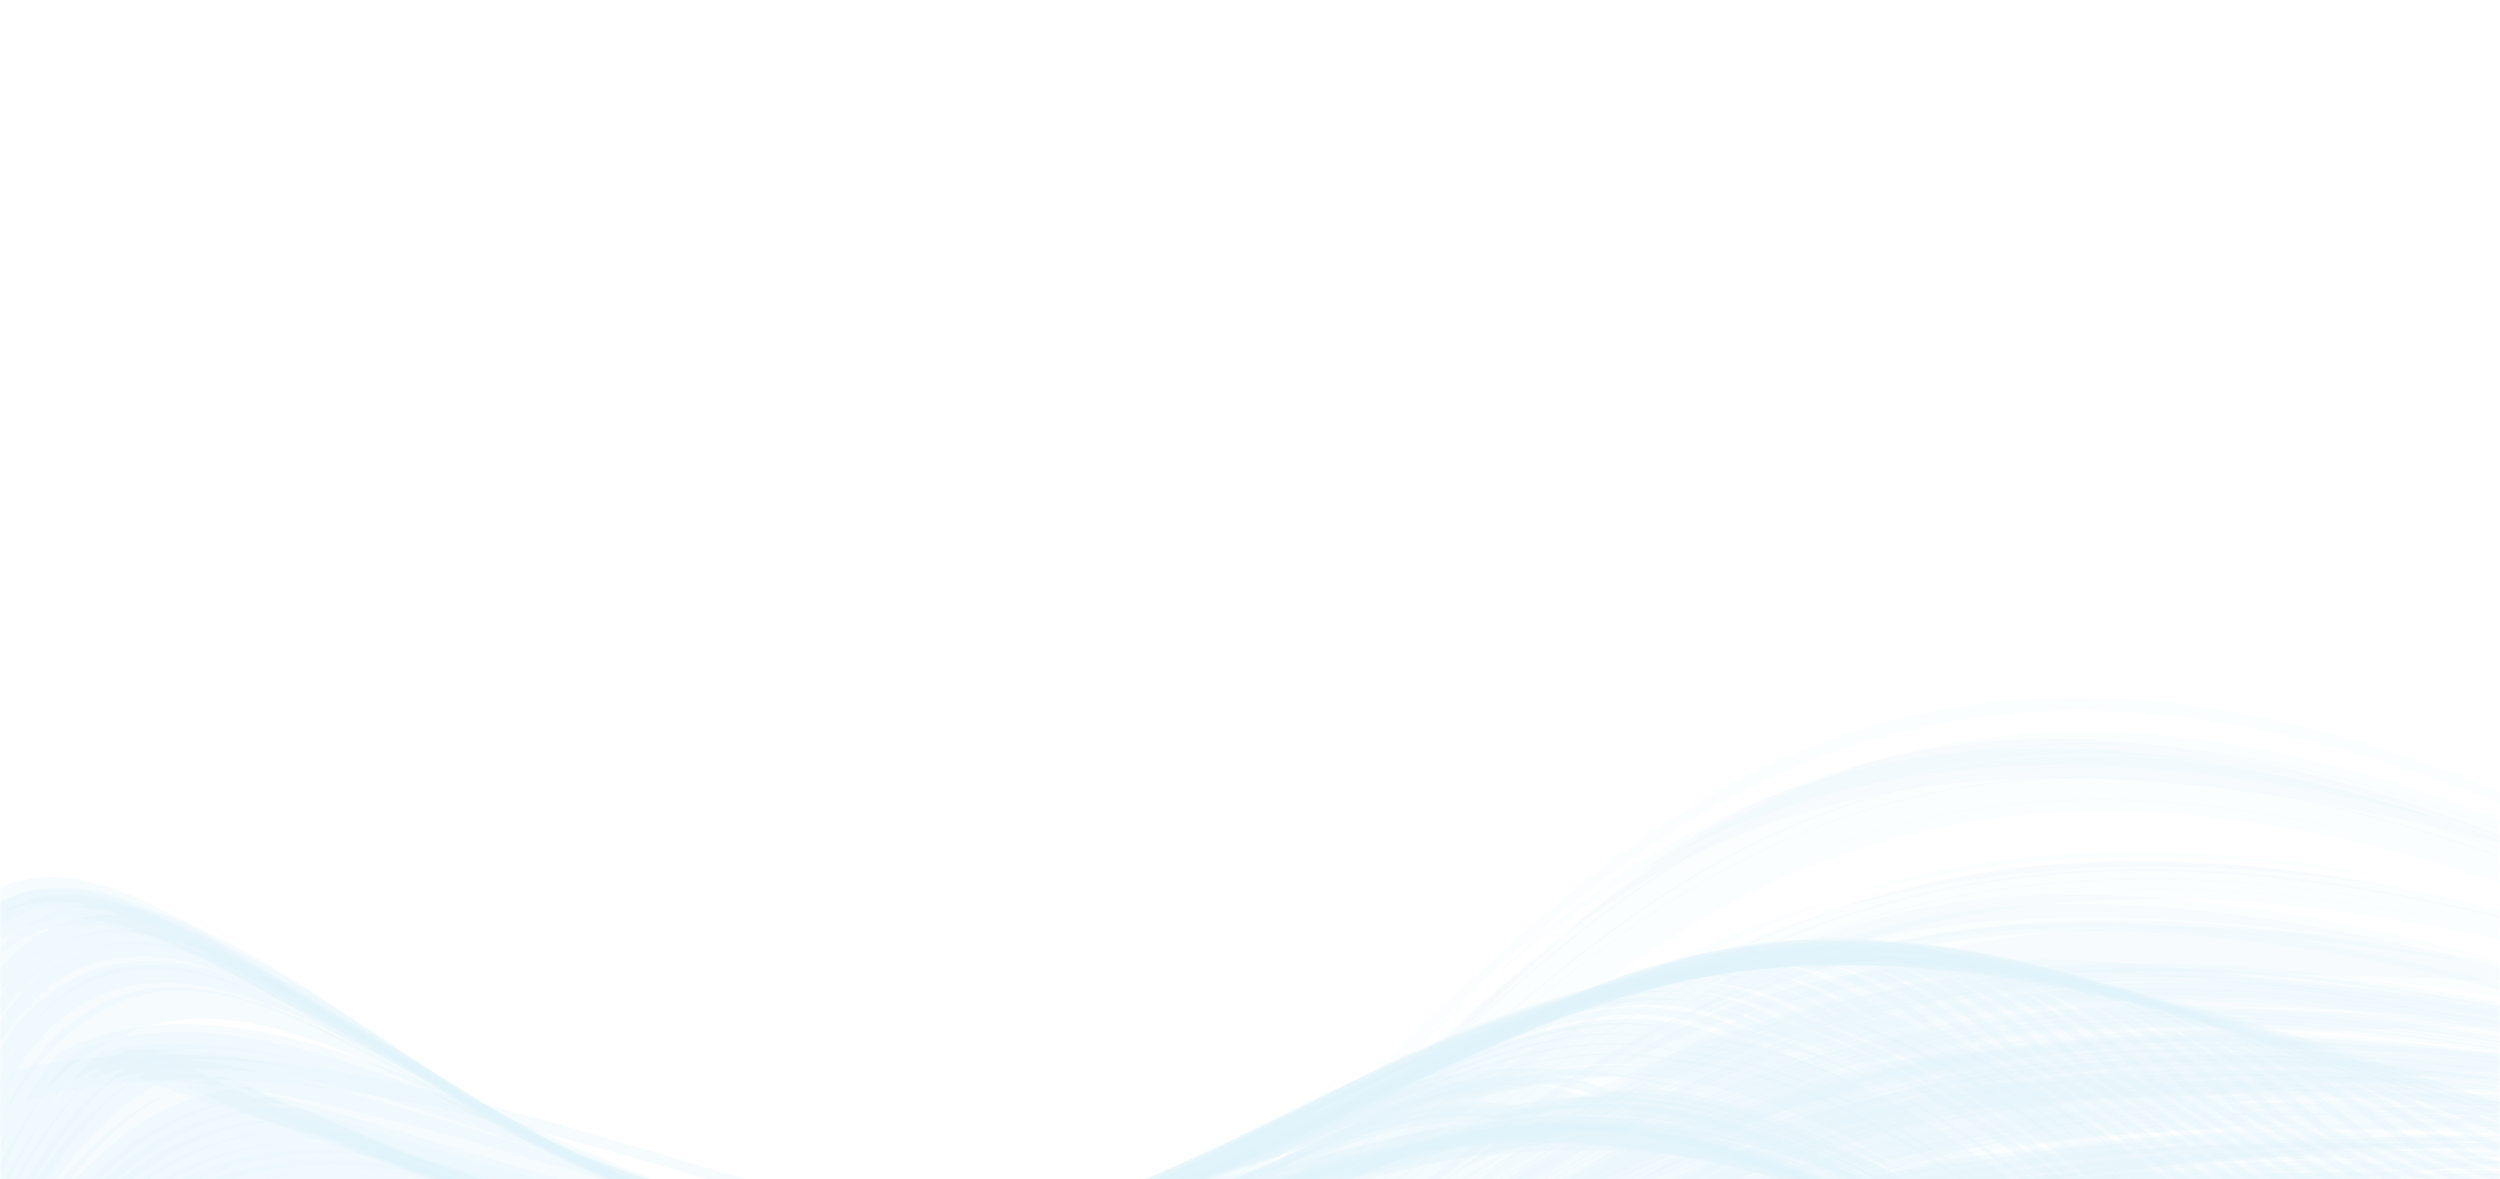 <svg width="638" height="301" viewBox="0 0 638 301" fill="none" xmlns="http://www.w3.org/2000/svg">
<g opacity="0.2" clip-path="url(#clip0_1345_682)">
<mask id="mask0_1345_682" style="mask-type:alpha" maskUnits="userSpaceOnUse" x="0" y="5" width="638" height="298">
<path d="M0 5H638V303H0V5Z" fill="white"/>
</mask>
<g mask="url(#mask0_1345_682)">
<g opacity="0.7">
<g style="mix-blend-mode:multiply" opacity="0.15">
<path d="M16.588 454.721C27.562 437.117 39.556 422.575 52.316 410.328C118.668 343.994 209.264 381.754 301.391 319.247C384.331 261.332 444.814 127.389 638 204.948V202.142C444.558 122.796 383.055 259.546 300.37 317.461C207.733 379.968 116.116 338.892 49.764 403.185C31.9 421.044 15.567 445.026 7.62939e-06 473.09V485.082C5.359 474.366 10.974 464.161 16.588 454.721Z" fill="#29ABE2"/>
</g>
<g style="mix-blend-mode:multiply" opacity="0.15">
<path d="M7.62939e-06 489.164C6.125 477.173 12.25 465.947 18.63 455.487C77.326 356.496 137.808 381.754 248.054 347.056C293.225 335.575 334.312 294.754 378.717 251.382C342.478 282.508 311.089 314.655 275.871 330.473C181.958 374.61 92.638 350.118 40.832 418.748C27.051 433.035 13.27 452.17 7.62939e-06 476.407L7.62939e-06 489.164Z" fill="#29ABE2"/>
</g>
<g style="mix-blend-mode:multiply" opacity="0.15">
<path d="M627.792 210.561C501.213 167.955 431.288 200.611 378.717 251.637C431.543 204.948 501.723 175.608 627.792 210.561Z" fill="#29ABE2"/>
</g>
<g style="mix-blend-mode:multiply" opacity="0.15">
<path d="M7.62939e-06 494.011C7.146 480.234 14.291 467.222 21.692 455.741C33.176 438.903 45.426 424.615 58.696 413.135C125.814 351.648 215.899 384.305 305.985 321.033C337.119 301.132 365.957 268.221 399.133 239.136C353.707 273.068 318.745 314.144 277.658 332.513C184.51 377.161 95.445 354.965 43.384 422.574C28.838 437.117 14.291 457.527 0.255 482.785V494.266L7.62939e-06 494.011Z" fill="#29ABE2"/>
</g>
<g style="mix-blend-mode:multiply" opacity="0.15">
<path d="M638 215.153V213.112C521.884 168.465 452.725 189.385 398.878 238.881C450.938 198.825 520.608 184.538 638 215.153Z" fill="#29ABE2"/>
</g>
<g style="mix-blend-mode:multiply" opacity="0.15">
<path d="M25.265 454.721C36.749 438.903 48.743 425.381 61.758 414.41C129.131 354.965 218.962 385.07 308.026 321.543C389.69 262.098 449.407 140.145 638.255 211.837V209.286C449.152 135.808 388.414 260.312 307.006 319.502C217.43 383.284 127.09 350.118 59.462 407.522C38.28 426.402 18.63 452.17 0.255 484.571V497.328C8.422 481.765 16.588 467.222 25.52 454.466L25.265 454.721Z" fill="#29ABE2"/>
</g>
<g style="mix-blend-mode:multiply" opacity="0.15">
<path d="M27.817 455.487C39.301 439.669 51.55 426.657 64.821 415.686C132.704 358.282 221.769 385.836 310.068 322.053C391.222 262.353 450.938 144.228 638 213.878V211.582C450.173 140.146 389.946 260.567 309.047 320.268C220.493 384.305 130.407 353.69 62.269 409.308C39.811 428.443 19.14 454.976 7.62939e-06 488.654V502.175C8.932 485.082 18.119 469.264 27.817 455.487Z" fill="#29ABE2"/>
</g>
<g style="mix-blend-mode:multiply" opacity="0.15">
<path d="M29.858 456.762C41.598 440.944 54.358 427.932 67.883 417.217C136.022 361.854 224.831 387.112 312.11 323.074C392.753 263.118 452.214 148.82 638 216.684V214.133C451.704 144.738 391.732 261.332 311.089 321.033C223.555 385.326 133.725 357.516 65.586 410.839C41.853 430.994 20.161 458.548 7.62939e-06 493.756V507.023C9.698 488.653 19.65 471.56 29.858 456.762Z" fill="#29ABE2"/>
</g>
<g style="mix-blend-mode:multiply" opacity="0.15">
<path d="M32.41 457.527C44.405 442.22 57.165 428.953 70.946 418.748C139.339 365.17 227.638 388.132 313.896 323.839C394.284 263.373 453.235 152.902 637.745 218.725V216.429C452.725 148.82 393.263 261.587 312.875 321.798C226.362 386.346 137.042 360.833 68.394 412.369C43.384 432.78 20.671 461.099 -0.255 497.583V511.105C10.208 491.46 20.926 473.09 32.155 457.527H32.41Z" fill="#29ABE2"/>
</g>
<g style="mix-blend-mode:multiply" opacity="0.15">
<path d="M36.238 456.762C48.233 442.22 60.738 429.974 74.263 420.024C142.912 368.487 230.701 388.898 316.193 324.35C396.07 263.884 454.766 156.984 638 220.767V218.471C454.511 152.902 395.05 261.843 315.172 322.309C229.425 386.857 140.615 363.895 71.711 413.645C45.426 433.801 21.692 462.63 -0.255 500.134V513.401C11.229 491.97 23.223 472.58 35.983 456.507L36.238 456.762Z" fill="#29ABE2"/>
</g>
<g style="mix-blend-mode:multiply" opacity="0.15">
<path d="M38.79 457.527C50.785 443.24 63.545 431.249 77.326 421.554C146.23 371.548 233.763 389.918 318.234 325.37C397.857 264.649 456.042 161.576 638 223.063V220.766C455.787 157.239 396.836 262.608 317.214 323.329C232.232 387.877 144.188 367.466 74.774 415.431C47.212 435.841 22.458 465.436 -0.255 504.216V517.738C11.994 494.776 25.01 474.366 38.535 457.527H38.79Z" fill="#29ABE2"/>
</g>
<g style="mix-blend-mode:multiply" opacity="0.15">
<path d="M41.598 458.548C53.847 444.516 66.862 432.78 80.643 423.34C149.802 374.865 236.57 390.683 320.531 326.39C399.643 265.414 457.829 165.913 638.255 225.359V223.063C457.318 161.576 398.622 263.373 319.766 324.349C235.805 388.897 148.016 370.783 78.602 417.217C49.764 437.882 23.989 467.988 0.51 508.298V521.82C13.781 497.583 27.306 475.897 42.108 458.548H41.598Z" fill="#29ABE2"/>
</g>
<g style="mix-blend-mode:multiply" opacity="0.15">
<path d="M612.99 224.593C551.998 212.602 506.062 216.684 468.292 229.441C507.593 218.215 554.55 214.643 612.99 224.593Z" fill="#29ABE2"/>
</g>
<g style="mix-blend-mode:multiply" opacity="0.15">
<path d="M468.547 229.441C393.518 250.872 346.051 299.857 297.818 337.361C305.985 331.748 314.151 326.135 321.807 320.012C369.53 290.927 408.83 249.851 468.802 229.441H468.547Z" fill="#29ABE2"/>
</g>
<g style="mix-blend-mode:multiply" opacity="0.15">
<path d="M612.99 226.634C551.998 214.898 506.062 219.236 468.547 231.992C507.848 220.766 554.55 217.195 612.99 226.634Z" fill="#29ABE2"/>
</g>
<g style="mix-blend-mode:multiply" opacity="0.15">
<path d="M468.547 232.248C393.774 253.934 346.306 302.919 297.818 340.168C306.75 334.3 315.427 327.921 323.849 321.033C370.806 292.203 409.851 252.148 468.547 232.248Z" fill="#29ABE2"/>
</g>
<g style="mix-blend-mode:multiply" opacity="0.15">
<path d="M50.785 459.568C63.034 446.812 76.305 436.351 90.086 427.677C148.271 410.838 250.351 384.05 325.635 322.308C406.023 272.558 462.678 191.681 638 234.288V232.247C462.167 188.11 405.258 270.517 324.614 320.267C248.82 382.264 146.23 407.267 87.534 422.064C54.868 442.219 25.775 474.621 -0.255 518.759V530.75C15.567 502.175 32.41 477.938 50.53 459.568H50.785Z" fill="#29ABE2"/>
</g>
<g style="mix-blend-mode:multiply" opacity="0.15">
<path d="M52.826 461.099C65.842 448.087 79.367 437.627 93.403 428.953C152.354 413.39 252.903 384.305 327.932 323.074C407.554 273.068 464.464 194.998 638 235.819V233.778C463.698 191.171 406.789 271.282 326.911 321.033C251.627 382.519 150.313 409.563 91.106 423.34C58.951 444.771 28.838 472.58 0.255 521.055V534.322C17.354 503.706 34.962 480.489 53.082 461.099H52.826Z" fill="#29ABE2"/>
</g>
<g style="mix-blend-mode:multiply" opacity="0.15">
<path d="M55.378 462.12C68.394 449.363 82.174 438.903 96.466 430.483C155.927 415.941 255.455 384.815 329.718 324.094C408.575 274.344 465.485 198.315 638 237.86V235.819C464.974 194.743 408.065 272.303 328.953 322.053C254.179 383.029 154.141 412.369 94.169 425.126C60.738 446.557 29.603 475.131 7.62939e-06 525.137V538.148C18.119 506.257 36.494 482.02 55.378 462.12Z" fill="#29ABE2"/>
</g>
<g style="mix-blend-mode:multiply" opacity="0.15">
<path d="M58.186 462.885C71.456 450.129 85.237 440.179 99.783 431.759C159.755 418.493 258.007 385.071 332.015 325.115C410.362 275.365 467.016 201.887 638.255 239.901V237.86C466.761 198.315 409.851 273.579 331.25 323.074C256.986 383.285 157.969 414.921 97.742 426.657C63.034 448.343 30.879 477.173 0.255 528.454V541.465C19.14 508.043 38.535 483.041 58.441 462.885H58.186Z" fill="#29ABE2"/>
</g>
<g style="mix-blend-mode:multiply" opacity="0.15">
<path d="M638 245.004C533.368 217.45 473.141 224.593 422.101 261.842C473.141 230.716 535.154 226.89 638 245.004Z" fill="#29ABE2"/>
</g>
<g style="mix-blend-mode:multiply" opacity="0.15">
<path d="M7.62939e-06 542.996C19.906 507.788 40.322 482.275 61.503 462.375C134.235 395.531 220.238 407.777 310.323 348.842C347.582 327.156 381.524 290.162 422.101 262.098C338.65 321.288 264.642 389.663 176.854 397.317C102.846 426.912 48.743 443.24 7.62939e-06 528.199V543.251V542.996Z" fill="#29ABE2"/>
</g>
<g style="mix-blend-mode:multiply" opacity="0.15">
<path d="M638 246.79C533.878 220.256 474.162 226.89 423.122 264.139C474.162 233.268 535.665 229.951 638 246.79Z" fill="#29ABE2"/>
</g>
<g style="mix-blend-mode:multiply" opacity="0.15">
<path d="M7.62939e-06 547.588C20.926 510.85 42.363 484.571 64.821 463.906C137.553 398.847 223.045 409.053 312.365 349.862C349.114 328.176 383.055 291.693 423.377 264.139C339.926 322.308 266.429 391.194 179.15 399.868C104.632 430.739 50.019 446.557 0.255 533.046V547.844L7.62939e-06 547.588Z" fill="#29ABE2"/>
</g>
<g style="mix-blend-mode:multiply" opacity="0.15">
<path d="M638 250.617V247.045C493.557 215.919 434.095 247.81 374.634 303.684C434.606 262.097 503.254 243.218 638 250.361V250.617Z" fill="#29ABE2"/>
</g>
<g style="mix-blend-mode:multiply" opacity="0.15">
<path d="M70.18 465.692C83.706 454.466 97.742 445.281 112.288 437.882C174.302 427.677 267.96 387.367 339.926 329.452C415.721 279.957 472.375 215.409 638 247.3V245.514C471.865 212.092 415.21 277.916 339.161 327.411C266.939 385.326 172.77 424.36 110.246 432.78C70.946 454.721 34.707 483.806 7.62939e-06 541.21V553.456C22.713 513.911 45.936 486.612 70.18 465.436V465.692Z" fill="#29ABE2"/>
</g>
<g style="mix-blend-mode:multiply" opacity="0.15">
<path d="M72.987 466.712C86.768 455.486 100.804 446.812 115.606 439.158C177.874 429.718 270.512 387.622 342.223 330.472C417.507 281.232 474.162 218.725 638.255 249.086V247.3C473.651 215.409 416.742 279.191 341.458 328.431C269.491 385.836 176.598 426.402 113.819 434.311C73.498 456.252 35.983 485.337 0.51 544.527V556.773C23.989 515.697 48.233 487.888 73.498 466.457L72.987 466.712Z" fill="#29ABE2"/>
</g>
<g style="mix-blend-mode:multiply" opacity="0.15">
<path d="M75.539 467.733C89.575 457.017 103.866 447.833 118.413 440.434C181.192 431.759 272.554 387.877 343.754 331.493C418.273 282.508 474.927 222.042 637.745 250.872V249.086C474.417 218.726 417.762 280.212 342.989 329.452C271.533 386.091 179.661 428.698 116.626 435.842C75.029 458.038 36.494 487.633 7.62939e-06 548.354V560.09C24.499 517.738 49.509 489.419 75.539 467.733Z" fill="#29ABE2"/>
</g>
<g style="mix-blend-mode:multiply" opacity="0.15">
<path d="M78.346 468.753C92.382 457.783 106.929 449.108 121.73 441.709C184.765 433.29 275.361 388.387 346.051 332.514C420.059 283.529 476.714 225.359 638.255 252.658V250.872C476.203 222.042 419.549 281.487 345.286 330.472C274.34 386.601 183.489 430.484 119.944 437.117C77.07 459.568 37.77 489.164 0.255 551.415V562.896C25.52 519.014 51.55 490.439 78.602 468.498L78.346 468.753Z" fill="#29ABE2"/>
</g>
<g style="mix-blend-mode:multiply" opacity="0.15">
<path d="M82.43 468.498C96.21 458.548 110.502 450.384 124.793 443.24C188.338 435.331 277.658 388.897 347.838 333.534C421.08 284.804 477.734 228.42 638 254.444V252.658C477.224 225.104 420.57 282.763 347.072 331.493C276.637 386.856 186.806 432.27 123.006 438.648C79.367 460.334 38.79 489.164 7.62939e-06 552.946V563.917C26.541 518.248 53.847 489.674 82.43 468.243V468.498Z" fill="#29ABE2"/>
</g>
<g style="mix-blend-mode:multiply" opacity="0.15">
<path d="M638 262.098V258.271C488.963 233.778 433.074 265.925 371.826 321.798C433.585 281.998 501.468 263.884 638 261.842V262.098Z" fill="#29ABE2"/>
</g>
<g style="mix-blend-mode:multiply" opacity="0.15">
<path d="M87.789 470.794C101.57 461.355 116.116 453.19 131.428 446.047C195.483 438.903 282.506 389.663 351.921 335.831C424.142 287.611 480.542 235.054 638 258.271V256.485C480.031 232.248 423.377 285.825 350.9 334.045C281.23 388.132 193.697 436.352 129.131 441.965C79.878 463.906 37.004 499.369 -0.255 559.835V570.806C26.286 525.647 55.378 493.246 87.534 471.05L87.789 470.794Z" fill="#29ABE2"/>
</g>
<g style="mix-blend-mode:multiply" opacity="0.15">
<path d="M90.341 472.07C104.377 462.375 118.923 454.466 134.235 447.322C198.546 440.434 284.548 390.173 353.452 336.851C425.163 288.886 481.562 238.37 637.745 259.801V258.271C481.052 235.309 424.653 287.1 352.686 335.065C283.527 388.642 197.014 437.882 132.194 443.24C116.882 449.874 102.335 457.783 88.299 466.967C55.634 487.888 26.286 518.759 -0.255 562.386V573.612C27.051 527.178 56.91 494.521 90.086 472.07H90.341Z" fill="#29ABE2"/>
</g>
<g style="mix-blend-mode:multiply" opacity="0.15">
<path d="M93.148 473.09C107.184 463.651 121.986 455.742 137.553 448.598C202.118 441.965 287.1 390.683 355.749 338.127C426.694 290.417 483.094 241.687 638 261.587V260.057C482.583 238.626 426.184 288.376 354.983 336.086C286.334 388.897 200.587 439.413 135.766 444.516C83.961 466.967 38.79 502.941 7.62939e-06 565.448V576.418C27.817 528.964 58.696 495.797 93.148 473.09Z" fill="#29ABE2"/>
</g>
<g style="mix-blend-mode:multiply" opacity="0.15">
<path d="M95.955 474.366C110.246 464.926 125.048 457.272 140.615 450.129C205.181 443.75 289.397 391.193 357.535 339.402C427.97 291.948 484.37 245.004 638 263.628V262.098C483.859 242.197 427.46 289.907 356.77 337.616C288.376 389.663 203.905 441.199 138.829 446.302C85.747 469.008 39.556 504.982 7.62939e-06 568.509V579.99C28.582 531.26 60.482 497.583 95.955 474.366Z" fill="#29ABE2"/>
</g>
<g style="mix-blend-mode:multiply" opacity="0.15">
<path d="M98.762 475.387C113.054 466.202 128.11 458.293 143.933 451.404C208.754 445.026 291.949 391.704 359.577 340.423C429.502 293.224 485.646 248.065 638 265.159V263.628C485.135 245.259 428.991 291.182 358.811 338.382C290.928 389.918 207.478 442.475 142.146 447.322C126.324 453.956 111.267 461.61 96.976 470.284C60.993 492.225 28.838 524.372 7.62939e-06 571.316V582.541C29.348 532.791 62.014 498.348 98.762 475.131V475.387Z" fill="#29ABE2"/>
</g>
<g style="mix-blend-mode:multiply" opacity="0.15">
<path d="M638 272.813V268.731C486.922 251.892 434.095 282.508 371.061 337.616C433.84 299.602 501.213 283.018 638 272.813Z" fill="#29ABE2"/>
</g>
<g style="mix-blend-mode:multiply" opacity="0.15">
<path d="M638 274.599V271.793C489.218 260.822 430.778 286.845 362.894 344.505C427.715 304.96 495.343 285.57 638 274.854V274.599Z" fill="#29ABE2"/>
</g>
<g style="mix-blend-mode:multiply" opacity="0.15">
<path d="M108.205 477.683C122.496 469.263 137.553 461.865 153.12 454.976C218.451 448.853 298.584 392.979 364.936 343.739C433.074 297.816 489.218 257.505 637.745 270.262V268.986C488.963 254.699 432.564 295.775 364.17 341.953C297.563 391.449 216.92 446.557 151.334 451.404C92.638 474.111 41.853 511.87 -0.255 578.459V589.685C31.134 536.873 67.118 500.644 107.95 477.938L108.205 477.683Z" fill="#29ABE2"/>
</g>
<g style="mix-blend-mode:multiply" opacity="0.15">
<path d="M110.757 478.958C125.303 470.539 140.36 463.14 156.182 456.507C221.514 450.384 300.881 393.745 366.978 345.015C434.606 299.347 490.75 260.567 638 272.303V270.772C490.239 258.015 434.35 297.306 366.212 343.229C300.115 391.959 220.238 448.088 154.651 452.935C138.829 459.313 123.772 466.457 109.226 474.366C68.138 496.052 31.645 531.005 7.62939e-06 581.776V592.491C32.155 538.659 68.904 501.92 110.757 478.958Z" fill="#29ABE2"/>
</g>
<g style="mix-blend-mode:multiply" opacity="0.15">
<path d="M113.564 479.979C128.11 471.56 143.422 464.416 159.245 457.528C224.576 451.404 303.178 394 368.764 346.036C435.882 300.622 492.026 263.629 638 273.834V272.558C491.77 261.077 435.626 299.092 368.254 344.25C302.412 392.214 223.555 449.108 157.714 453.956C96.466 477.428 43.639 515.187 7.62939e-06 583.562V595.043C32.921 540.19 70.69 502.941 113.564 479.724V479.979Z" fill="#29ABE2"/>
</g>
<g style="mix-blend-mode:multiply" opacity="0.15">
<path d="M116.371 480.999C131.173 472.835 146.485 465.436 162.307 458.803C227.638 452.425 305.474 394.51 370.55 347.311C437.158 302.408 493.046 266.69 637.745 275.619V274.344C492.791 264.394 436.647 300.622 369.785 345.525C304.454 392.979 226.362 450.384 160.521 455.486C97.997 479.469 43.894 517.483 -0.255 586.878V598.104C33.176 542.231 71.966 504.471 116.116 480.999H116.371Z" fill="#29ABE2"/>
</g>
<g style="mix-blend-mode:multiply" opacity="0.15">
<path d="M119.178 482.275C133.98 474.111 149.547 466.712 165.625 460.079C230.956 453.7 307.771 395.275 372.592 348.587C438.689 303.939 494.578 269.751 638 277.405V276.13C494.322 267.455 438.434 302.408 371.826 346.801C306.75 393.49 229.68 451.404 163.838 456.762C100.038 480.744 44.66 519.014 7.62939e-06 589.43V600.91C34.197 544.016 73.753 505.747 119.178 482.275Z" fill="#29ABE2"/>
</g>
<g style="mix-blend-mode:multiply" opacity="0.15">
<path d="M638 285.57V284.549C477.479 288.376 417.252 315.165 348.348 366.701C417.762 326.646 485.646 303.174 638 285.57Z" fill="#29ABE2"/>
</g>
<g style="mix-blend-mode:multiply" opacity="0.15">
<path d="M124.793 484.316C139.85 476.407 155.417 469.008 171.75 462.12C237.081 455.486 312.11 396.041 376.42 350.883C441.496 307.256 497.385 275.62 638.255 280.722V279.447C497.13 273.579 441.241 305.47 375.91 349.352C311.599 394.765 236.315 453.701 170.474 459.058C103.866 484.061 46.446 522.331 0.255 595.043V606.269C35.728 547.589 77.326 508.554 125.048 484.316H124.793Z" fill="#29ABE2"/>
</g>
<g style="mix-blend-mode:multiply" opacity="0.15">
<path d="M127.345 485.337C142.402 477.428 158.224 470.284 174.812 463.14C240.143 456.252 314.406 396.551 378.206 351.903C443.027 308.531 498.406 278.426 638.255 282.253V280.977C498.406 276.385 442.517 307 377.696 350.373C313.896 395.02 239.378 454.466 173.536 460.079C105.398 485.337 46.957 523.861 0.255 597.339V608.309C36.494 548.864 78.857 509.319 127.6 485.081L127.345 485.337Z" fill="#29ABE2"/>
</g>
<g style="mix-blend-mode:multiply" opacity="0.15">
<path d="M130.152 486.357C145.464 478.448 161.286 471.304 177.874 464.416C243.206 457.272 316.703 397.317 379.993 353.434C444.303 310.572 499.682 281.742 638.255 284.039V282.763C499.426 279.446 443.793 308.786 379.482 351.648C315.938 395.786 242.185 455.231 176.343 461.354C106.929 487.122 47.467 525.902 7.62939e-06 600.4V611.371C36.749 550.905 80.388 511.105 130.152 486.612V486.357Z" fill="#29ABE2"/>
</g>
<g style="mix-blend-mode:multiply" opacity="0.15">
<path d="M638 290.417V289.907C523.67 291.438 467.526 295.775 412.914 334.299C466.506 302.663 525.712 298.836 638 290.162V290.417Z" fill="#29ABE2"/>
</g>
<g style="mix-blend-mode:multiply" opacity="0.15">
<path d="M135.766 488.653C151.078 480.744 167.156 473.6 183.999 466.712C249.33 459.058 321.042 398.592 383.566 355.985C446.855 314.144 502.234 287.61 638 287.61V286.335C501.723 285.314 446.345 312.103 382.8 354.199C320.021 397.061 248.054 457.017 182.213 463.65C165.37 470.284 149.292 477.172 133.98 484.826C82.43 508.553 37.514 546.823 -0.255 606.268V616.218C37.77 553.967 83.195 513.656 135.511 488.653H135.766Z" fill="#29ABE2"/>
</g>
<g style="mix-blend-mode:multiply" opacity="0.15">
<path d="M638 295.264V291.438C490.239 294.754 435.882 314.399 366.212 372.059C432.054 335.575 498.916 321.543 638 295.264Z" fill="#29ABE2"/>
</g>
<g style="mix-blend-mode:multiply" opacity="0.15">
<path d="M142.402 489.929C157.714 482.275 173.536 475.642 189.869 468.498C254.945 460.334 325.125 399.613 387.138 358.282C449.407 317.206 504.786 293.223 638 290.672V289.396C504.275 290.927 448.897 315.42 386.628 356.496C324.614 397.827 253.924 458.293 188.593 465.692C114.074 491.97 49.764 531.515 7.62939e-06 607.799V619.025C39.301 555.497 87.278 513.911 142.402 489.929Z" fill="#29ABE2"/>
</g>
<g style="mix-blend-mode:multiply" opacity="0.15">
<path d="M638 291.693C590.533 290.672 550.466 295.01 515.759 303.429C548.17 296.54 587.726 292.713 638 291.693Z" fill="#29ABE2"/>
</g>
<g style="mix-blend-mode:multiply" opacity="0.15">
<path d="M147.761 491.97C163.328 484.571 179.406 477.683 195.738 470.794C349.114 435.331 388.67 290.417 638 292.968V291.948C388.159 287.866 348.858 434.821 194.462 468.243C177.874 474.876 161.797 481.765 146.23 488.653C89.32 512.125 40.066 552.436 -0.255 614.688V624.127C40.322 559.069 90.086 516.973 147.506 492.225L147.761 491.97Z" fill="#29ABE2"/>
</g>
<g style="mix-blend-mode:multiply" opacity="0.15">
<path d="M638 300.367V299.602C524.181 307 469.313 309.807 414.445 348.587C468.292 317.206 525.967 314.909 638 300.367Z" fill="#29ABE2"/>
</g>
<g style="mix-blend-mode:multiply" opacity="0.2">
<path d="M27.051 497.583C37.77 478.193 49.254 461.609 61.758 447.577C127.345 374.355 216.92 399.613 307.771 344.249C397.091 287.611 448.386 203.162 638 252.658V251.127C447.876 199.846 396.07 286.08 306.75 342.464C215.389 397.827 125.303 370.528 59.462 442.475C37.259 468.498 17.609 503.961 0 547.588V560.345C8.677 537.383 17.354 515.952 27.051 497.328V497.583Z" fill="#29ABE2"/>
</g>
<g style="mix-blend-mode:multiply" opacity="0.2">
<path d="M0 560.089C8.932 536.617 18.119 514.421 28.327 495.542C83.961 389.152 147.506 405.991 254.69 369.252C298.329 357.516 340.182 323.073 384.842 289.651C348.858 313.378 316.703 339.402 282.506 353.689C190.124 395.53 103.101 383.029 51.295 453.955C33.176 475.896 16.078 507.278 0 547.078L0 560.089Z" fill="#29ABE2"/>
</g>
<g style="mix-blend-mode:multiply" opacity="0.2">
<path d="M622.433 258.525C499.937 230.716 439.199 247.045 384.842 289.651C439.199 250.872 500.958 236.329 622.433 258.525Z" fill="#29ABE2"/>
</g>
<g style="mix-blend-mode:multiply" opacity="0.2">
<path d="M327.677 328.431C382.545 298.581 428.736 258.526 510.655 248.831C423.122 256.74 377.441 295.264 327.677 328.431Z" fill="#29ABE2"/>
</g>
<g style="mix-blend-mode:multiply" opacity="0.2">
<path d="M620.136 253.423C583.387 247.3 551.998 245.769 524.691 247.81C551.998 246.535 583.642 248.065 620.136 253.423Z" fill="#29ABE2"/>
</g>
<g style="mix-blend-mode:multiply" opacity="0.2">
<path d="M32.921 488.143C43.894 470.539 55.889 455.486 68.649 443.24C119.689 408.287 233.253 390.938 312.875 337.361C399.388 295.519 455.787 221.787 638 257.505V255.974C455.022 218.47 398.622 293.989 311.854 335.575C231.722 389.152 117.647 404.205 66.352 437.882C41.342 462.885 19.395 499.369 0 545.547V557.538C10.208 531.515 21.182 507.533 32.921 487.888V488.143Z" fill="#29ABE2"/>
</g>
<g style="mix-blend-mode:multiply" opacity="0.2">
<path d="M34.707 485.592C45.936 468.243 57.93 453.7 70.946 441.709C123.006 409.563 235.55 390.683 314.662 337.616C400.409 295.775 456.808 223.573 638 258.526V256.995C456.298 220.511 399.898 294.499 313.641 336.085C234.018 389.407 120.71 406.246 68.649 437.117C42.618 461.864 19.906 498.603 -0.255 545.292V557.283C10.463 530.494 21.947 505.747 34.452 485.847L34.707 485.592Z" fill="#29ABE2"/>
</g>
<g style="mix-blend-mode:multiply" opacity="0.2">
<path d="M35.728 484.061C47.212 466.712 59.717 452.17 72.987 440.689C126.069 411.094 237.591 390.683 316.448 337.871C401.685 295.775 458.084 225.359 638 259.546V258.015C457.574 222.297 401.174 294.499 315.682 336.34C236.57 389.152 124.282 407.522 71.201 435.841C44.15 460.844 20.671 497.073 0 544.272V556.773C11.229 529.474 22.968 504.727 35.728 484.316V484.061Z" fill="#29ABE2"/>
</g>
<g style="mix-blend-mode:multiply" opacity="0.2">
<path d="M37.514 481.509C49.254 464.416 61.758 450.383 75.539 439.158C129.642 412.369 239.888 390.173 318.49 337.871C403.216 295.774 459.36 226.889 638 260.056V258.525C458.594 223.573 402.45 294.244 317.469 336.085C238.867 388.387 127.6 408.542 73.498 434.055C45.681 458.548 21.437 494.776 0 542.486V555.242C11.739 526.923 23.989 501.665 37.514 480.999V481.509Z" fill="#29ABE2"/>
</g>
<g style="mix-blend-mode:multiply" opacity="0.2">
<path d="M40.322 477.683C52.061 461.865 64.566 448.853 78.091 438.393C132.959 413.9 242.44 390.428 320.531 338.637C404.492 296.54 460.636 229.186 638.255 261.587V260.056C460.126 225.869 403.982 295.009 319.51 336.851C241.164 388.897 131.173 410.328 76.05 433.545C47.212 457.017 22.202 492.99 0.255 541.21V553.711C12.76 524.371 26.03 498.348 40.577 477.683H40.322Z" fill="#29ABE2"/>
</g>
<g style="mix-blend-mode:multiply" opacity="0.2">
<path d="M41.853 475.642C53.592 459.824 66.352 447.322 80.133 437.117C136.022 414.921 244.482 390.173 322.062 338.637C405.513 296.54 461.657 230.461 638 262.353V260.822C461.146 227.655 405.002 295.009 321.297 336.851C243.461 388.642 134.235 411.604 78.346 432.27C48.488 455.486 22.713 491.46 0.255 540.445V552.691C13.27 522.586 27.051 496.307 42.108 475.387L41.853 475.642Z" fill="#29ABE2"/>
</g>
<g style="mix-blend-mode:multiply" opacity="0.2">
<path d="M43.639 473.601C55.634 458.548 68.649 446.046 82.685 436.096C139.594 416.196 246.778 390.173 324.104 338.892C407.044 296.795 462.933 232.502 638.255 263.373V261.842C462.422 229.441 406.534 295.264 323.338 337.106C246.013 388.387 137.808 412.88 80.898 431.504C50.019 454.211 23.478 490.184 0.255 539.679V551.67C13.781 521.055 28.072 494.521 43.894 473.601H43.639Z" fill="#29ABE2"/>
</g>
<g style="mix-blend-mode:multiply" opacity="0.2">
<path d="M493.812 261.587C404.747 276.895 351.41 322.819 295.777 357.006C306.24 351.393 316.193 345.27 325.89 338.892C379.738 311.338 422.356 275.109 493.812 261.587Z" fill="#29ABE2"/>
</g>
<g style="mix-blend-mode:multiply" opacity="0.2">
<path d="M493.812 262.863C405.258 278.171 352.431 323.329 297.053 357.261C307.516 351.648 317.724 345.525 327.677 339.147C380.758 311.593 423.122 276.385 494.067 262.863H493.812Z" fill="#29ABE2"/>
</g>
<g style="mix-blend-mode:multiply" opacity="0.2">
<path d="M50.53 465.947C62.524 452.68 75.794 441.709 89.83 433.29C149.292 419.513 253.414 389.152 329.463 339.402C410.617 297.305 466.506 237.86 638 266.18V264.649C465.995 234.799 409.851 295.775 328.698 337.871C252.648 387.877 147.506 416.706 88.044 428.953C54.102 449.363 25.265 485.592 0 536.363V546.823C15.312 513.656 31.9 486.357 50.53 465.691V465.947Z" fill="#29ABE2"/>
</g>
<g style="mix-blend-mode:multiply" opacity="0.2">
<path d="M51.55 465.181C64.566 451.404 77.836 440.944 92.127 432.525C152.099 420.789 255.71 389.153 331.25 339.657C411.893 297.561 467.782 239.391 638 266.945V265.669C467.016 236.585 411.127 296.03 330.229 338.126C254.434 387.877 150.568 417.982 90.341 428.443C57.165 448.853 27.306 479.469 0 535.087V545.803C16.333 511.105 33.431 485.337 51.55 465.436V465.181Z" fill="#29ABE2"/>
</g>
<g style="mix-blend-mode:multiply" opacity="0.2">
<path d="M53.337 463.395C66.352 450.128 80.133 439.923 94.679 431.759C155.417 421.809 258.007 388.897 333.036 339.912C412.914 297.816 468.802 241.432 638 267.965V266.69C468.292 238.625 412.403 296.285 332.27 338.381C256.986 387.877 153.886 419.258 92.893 427.932C58.696 448.087 28.072 478.193 0 534.066V545.037C16.843 509.574 34.707 483.55 53.337 463.65V463.395Z" fill="#29ABE2"/>
</g>
<g style="mix-blend-mode:multiply" opacity="0.2">
<path d="M55.123 461.609C68.394 448.598 82.43 438.648 96.976 430.994C158.479 422.574 260.049 388.387 334.567 339.657C413.934 297.561 469.823 242.707 637.745 268.731V267.455C469.313 240.156 413.424 296.285 333.802 338.381C258.773 387.366 156.948 420.023 95.19 427.167C59.972 446.812 28.582 476.407 0 533.046V544.016C17.354 508.043 35.728 481.765 55.123 461.864V461.609Z" fill="#29ABE2"/>
</g>
<g style="mix-blend-mode:multiply" opacity="0.2">
<path d="M638 270.772V268.986C471.099 244.494 395.305 301.133 322.318 347.566C404.492 307.001 464.209 248.576 638 270.772Z" fill="#29ABE2"/>
</g>
<g style="mix-blend-mode:multiply" opacity="0.2">
<path d="M638 271.537V269.751C471.099 246.024 395.56 302.153 322.573 348.587C405.002 308.021 464.209 250.106 638 271.537Z" fill="#29ABE2"/>
</g>
<g style="mix-blend-mode:multiply" opacity="0.2">
<path d="M638 277.66V275.109C494.067 256.995 438.944 269.751 376.675 320.522C438.434 282.763 502.744 279.191 638 277.915V277.66Z" fill="#29ABE2"/>
</g>
<g style="mix-blend-mode:multiply" opacity="0.2">
<path d="M64.055 454.211C77.581 443.24 92.127 435.076 106.929 428.698C171.239 426.146 268.726 387.367 341.968 340.423C419.038 298.836 474.927 250.106 638.255 272.303V271.027C474.417 247.3 418.783 297.306 341.458 338.637C267.96 385.581 170.218 423.34 105.653 424.616C66.862 441.709 32.155 469.263 0.51 527.688V539.424C20.416 499.624 41.598 472.325 64.566 453.7L64.055 454.211Z" fill="#29ABE2"/>
</g>
<g style="mix-blend-mode:multiply" opacity="0.2">
<path d="M65.842 452.935C79.622 442.219 94.169 434.31 109.226 428.442C174.302 427.167 270.767 387.366 343.244 340.933C419.804 299.346 475.693 252.147 637.745 273.578V272.303C475.182 249.596 419.549 297.816 342.478 339.147C269.491 385.836 172.515 424.36 107.184 424.36C67.373 440.944 31.9 468.243 -0.51 527.178V538.914C20.161 498.603 41.853 471.304 65.331 452.68L65.842 452.935Z" fill="#29ABE2"/>
</g>
<g style="mix-blend-mode:multiply" opacity="0.2">
<path d="M67.883 451.659C81.919 441.454 96.466 433.8 111.778 427.932C177.364 427.932 272.809 387.111 345.286 341.188C421.335 299.857 476.969 254.188 638 274.599V273.323C476.714 251.382 420.825 298.326 344.52 339.402C272.043 385.58 176.088 425.381 109.991 424.105C69.159 440.178 32.921 466.967 -0.255 526.667V537.893C20.926 496.817 43.384 469.518 67.628 451.404L67.883 451.659Z" fill="#29ABE2"/>
</g>
<g style="mix-blend-mode:multiply" opacity="0.2">
<path d="M69.67 450.639C83.961 440.689 98.762 433.29 114.33 427.677C180.682 428.698 275.106 386.856 347.072 341.443C422.611 300.112 478.245 255.974 638 275.874V274.599C477.734 253.423 422.101 298.836 346.306 339.912C274.085 385.581 179.15 426.401 112.543 424.105C70.69 439.923 33.686 465.947 0 526.157V537.128C21.692 495.542 44.66 468.243 69.67 450.384V450.639Z" fill="#29ABE2"/>
</g>
<g style="mix-blend-mode:multiply" opacity="0.2">
<path d="M72.987 448.088C87.023 439.158 101.825 432.27 116.626 426.912C183.489 428.953 277.147 386.346 348.603 341.443C423.632 300.622 479.266 257.505 637.745 276.64V275.364C478.755 255.209 423.122 299.092 347.838 339.912C276.126 385.07 181.958 426.912 114.84 423.34C72.477 437.882 34.197 462.375 -0.255 523.096V534.577C22.458 491.715 46.446 464.671 72.732 447.833L72.987 448.088Z" fill="#29ABE2"/>
</g>
<g style="mix-blend-mode:multiply" opacity="0.2">
<path d="M638 284.039V280.977C490.239 266.179 436.647 279.956 372.847 330.983C436.137 294.244 500.702 290.927 638 284.039Z" fill="#29ABE2"/>
</g>
<g style="mix-blend-mode:multiply" opacity="0.2">
<path d="M76.815 446.046C90.851 437.627 105.908 431.504 121.986 426.401C189.869 430.483 281.486 385.836 352.431 341.953C426.439 301.387 482.073 261.332 638.255 278.681V277.405C481.562 259.036 425.929 299.857 351.666 340.422C280.465 384.56 188.593 428.442 120.454 423.085C72.987 436.606 33.431 465.946 0.255 522.075V530.75C22.968 490.694 48.233 463.14 77.07 446.046H76.815Z" fill="#29ABE2"/>
</g>
<g style="mix-blend-mode:multiply" opacity="0.2">
<path d="M78.602 445.026C92.893 436.862 108.205 430.738 124.282 425.891C192.676 430.738 283.272 385.325 353.962 341.953C427.46 301.642 483.094 262.863 638 279.446V278.171C482.583 260.822 426.95 300.112 353.197 340.422C282.506 384.05 191.4 428.697 122.751 422.829C74.263 435.841 33.942 464.671 0 520.799V529.474C23.223 489.163 48.998 461.354 78.602 444.771V445.026Z" fill="#29ABE2"/>
</g>
<g style="mix-blend-mode:multiply" opacity="0.2">
<path d="M80.643 444.26C95.19 436.351 110.502 430.739 126.834 426.146C195.738 431.759 285.314 385.325 355.494 342.464C428.481 302.408 484.114 265.159 638 280.722V279.701C483.859 263.118 427.97 301.132 354.983 341.188C284.548 384.305 194.462 429.973 125.303 423.085C75.794 435.841 34.452 464.161 0 520.8V529.219C23.734 488.398 50.274 460.844 80.643 444.771V444.26Z" fill="#29ABE2"/>
</g>
<g style="mix-blend-mode:multiply" opacity="0.2">
<path d="M82.685 443.24C97.231 435.586 112.798 429.973 129.386 425.636C198.546 432.014 287.355 384.815 357.28 342.463C429.757 302.663 485.39 266.945 638 281.487V280.467C484.88 264.904 429.246 301.132 356.514 341.188C286.59 383.539 197.27 429.973 127.855 422.574C77.07 434.565 34.962 462.12 0 518.758V527.688C24.244 486.612 51.295 459.058 82.685 443.24Z" fill="#29ABE2"/>
</g>
<g style="mix-blend-mode:multiply" opacity="0.2">
<path d="M84.726 442.475C99.528 435.076 115.35 429.973 131.938 425.381C201.608 432.269 289.397 384.56 359.066 342.719C431.033 303.173 486.666 268.731 638 282.508V281.232C486.156 266.435 430.522 301.643 358.301 341.188C288.631 383.284 200.332 430.483 130.407 422.319C78.602 434.055 35.728 461.354 0 517.993V526.412C24.754 485.081 52.571 457.782 84.726 442.219V442.475Z" fill="#29ABE2"/>
</g>
<g style="mix-blend-mode:multiply" opacity="0.2">
<path d="M638 290.927C476.714 287.611 415.466 304.959 344.01 352.159C415.466 312.613 481.562 298.071 638 290.927Z" fill="#29ABE2"/>
</g>
<g style="mix-blend-mode:multiply" opacity="0.2">
<path d="M638 291.948C477.479 289.141 416.486 305.725 345.541 352.669C416.486 313.379 482.583 299.601 638 291.948Z" fill="#29ABE2"/>
</g>
<g style="mix-blend-mode:multiply" opacity="0.2">
<path d="M91.872 439.413C106.929 433.29 122.751 428.697 139.594 424.87C210.285 433.29 295.522 383.539 363.915 343.229C434.35 304.449 489.984 274.088 638 285.314V284.294C489.729 272.047 434.095 303.173 363.405 341.953C294.756 382.264 209.264 431.759 138.318 422.319C82.94 432.014 37.259 457.782 0 513.911V521.565C26.286 479.723 56.654 452.935 91.872 439.413Z" fill="#29ABE2"/>
</g>
<g style="mix-blend-mode:multiply" opacity="0.2">
<path d="M93.914 438.648C108.97 432.78 125.048 428.442 141.891 424.871C213.092 433.8 297.308 383.284 365.446 343.739C435.371 305.215 491.005 276.13 637.745 286.59V285.569C490.75 274.089 434.861 303.939 364.681 342.464C296.542 382.264 211.816 432.269 140.36 422.319C123.517 425.636 107.439 429.718 92.382 435.331C56.654 447.577 26.03 472.835 -0.51 512.891V520.8C26.286 478.703 57.165 452.17 93.403 438.903L93.914 438.648Z" fill="#29ABE2"/>
</g>
<g style="mix-blend-mode:multiply" opacity="0.2">
<path d="M95.955 437.882C111.267 432.269 127.6 428.187 144.698 424.616C216.154 433.8 299.605 382.774 367.233 343.739C436.647 305.47 492.536 277.916 638 287.355V286.335C492.026 275.875 436.392 304.194 366.722 342.464C298.839 381.754 215.134 432.269 143.422 422.064C85.747 430.994 38.535 455.231 0 510.85V519.014C27.306 476.662 58.951 450.639 95.955 437.882Z" fill="#29ABE2"/>
</g>
<g style="mix-blend-mode:multiply" opacity="0.2">
<path d="M97.997 437.372C113.564 432.014 129.897 427.932 146.995 424.615C218.706 434.055 301.391 382.774 368.764 343.994C437.668 306.235 493.557 279.446 637.745 288.376V287.355C493.046 277.66 437.158 304.704 367.998 342.463C300.37 381.243 217.43 432.269 145.719 421.809C87.023 430.483 38.79 454.211 -0.255 509.829V517.738C27.562 475.386 59.717 449.363 97.742 437.117L97.997 437.372Z" fill="#29ABE2"/>
</g>
<g style="mix-blend-mode:multiply" opacity="0.2">
<path d="M100.294 436.862C115.861 431.504 132.449 427.932 149.802 424.615C221.769 434.31 303.433 382.264 370.55 344.249C439.199 306.745 494.833 281.487 638 289.396V288.376C494.578 279.446 438.689 305.214 370.04 342.974C302.667 381.243 220.748 432.78 148.526 422.064C88.554 430.483 39.556 453.19 0 509.064V517.228C28.327 474.621 61.248 449.108 100.294 437.117V436.862Z" fill="#29ABE2"/>
</g>
<g style="mix-blend-mode:multiply" opacity="0.2">
<path d="M638 297.305V296.54C476.458 298.071 417.507 311.338 345.541 359.047C417.507 320.777 483.094 310.827 638 297.05V297.305Z" fill="#29ABE2"/>
</g>
<g style="mix-blend-mode:multiply" opacity="0.2">
<path d="M104.377 435.586C120.199 430.739 137.298 427.422 155.162 424.361C227.383 434.311 307.516 381.499 374.123 344.76C441.751 308.021 497.385 285.059 638.255 291.438V290.417C497.13 283.018 441.241 306.49 373.613 343.484C307.006 380.478 226.618 433.035 154.141 422.064C91.872 429.973 41.087 451.404 0.51 507.023V514.677C29.858 471.815 64.055 447.067 104.887 435.841L104.377 435.586Z" fill="#29ABE2"/>
</g>
<g style="mix-blend-mode:multiply" opacity="0.2">
<path d="M106.418 435.076C122.496 430.484 139.594 427.422 157.458 424.361C229.935 434.311 309.302 381.244 375.399 344.76C442.517 308.276 498.406 286.59 638 292.203V291.183C498.15 284.549 442.262 306.745 374.889 343.229C308.537 379.713 229.17 432.525 156.182 421.554C92.893 429.463 41.342 449.874 0 505.492V512.891C29.858 470.029 64.821 445.536 106.418 434.821V435.076Z" fill="#29ABE2"/>
</g>
<g style="mix-blend-mode:multiply" opacity="0.2">
<path d="M108.46 434.566C124.793 430.228 141.891 427.167 160.01 424.36C232.742 434.566 311.089 380.988 376.93 345.27C443.538 309.041 499.426 288.631 637.745 293.478V292.458C498.916 286.845 443.282 307.766 376.42 343.994C310.323 379.968 231.722 433.035 158.734 422.064C94.169 429.463 41.598 448.853 -0.255 504.216V511.87C30.114 469.008 65.842 445.026 108.205 434.566H108.46Z" fill="#29ABE2"/>
</g>
<g style="mix-blend-mode:multiply" opacity="0.2">
<path d="M638 299.602C524.946 299.602 469.058 293.989 412.914 327.156C467.782 299.602 525.967 305.725 638 299.602Z" fill="#29ABE2"/>
</g>
<g style="mix-blend-mode:multiply" opacity="0.2">
<path d="M112.798 433.8C129.386 429.718 146.995 427.167 165.37 424.105C238.357 434.311 315.172 380.223 380.503 345.525C446.345 310.062 502.234 291.693 638.255 295.265V294.244C501.723 289.907 446.09 308.786 379.993 344.25C314.662 379.202 237.591 432.78 164.349 421.809C97.486 428.953 43.384 446.812 0.255 501.92V509.064C31.39 466.202 68.649 442.985 113.054 433.545L112.798 433.8Z" fill="#29ABE2"/>
</g>
<g style="mix-blend-mode:multiply" opacity="0.2">
<path d="M638 302.153V298.836C489.218 299.092 434.861 305.725 361.363 359.047C429.757 323.584 494.322 323.074 638 302.408V302.153Z" fill="#29ABE2"/>
</g>
<g style="mix-blend-mode:multiply" opacity="0.2">
<path d="M118.413 432.525C135.001 429.208 152.354 426.657 170.474 424.105C243.716 434.055 319 379.458 383.566 346.036C448.386 311.593 504.275 295.265 638 297.306V296.285C504.02 293.479 448.131 310.062 383.055 344.76C318.234 378.437 242.695 432.78 169.198 421.809C100.294 427.932 43.894 443.495 0 497.328V505.237C32.41 462.375 71.456 440.434 118.413 432.525Z" fill="#29ABE2"/>
</g>
<g style="mix-blend-mode:multiply" opacity="0.2">
<path d="M120.454 432.27C137.042 428.953 154.651 426.657 172.77 424.105C246.013 433.8 320.531 379.458 384.842 346.291C449.407 312.103 505.041 297.051 637.745 298.326V297.306C504.786 295.009 448.897 310.828 384.331 345.015C319.766 377.927 244.992 432.525 171.75 421.809C101.57 427.677 44.405 442.22 -0.255 495.797V503.961C32.666 461.099 72.477 439.668 120.199 432.27H120.454Z" fill="#29ABE2"/>
</g>
<g style="mix-blend-mode:multiply" opacity="0.2">
<path d="M122.751 432.014C139.594 428.953 157.203 426.657 175.578 424.105C345.541 419.258 388.159 280.467 638 297.05V296.03C387.394 278.171 345.03 419.003 174.557 421.809C156.182 424.105 138.574 426.146 121.73 428.953C73.498 435.331 33.176 455.231 0 496.052V502.43C33.431 459.823 74.008 438.648 122.751 431.759V432.014Z" fill="#29ABE2"/>
</g>
<g style="mix-blend-mode:multiply" opacity="0.2">
<path d="M638 305.215C569.351 307.511 525.712 299.857 486.156 309.807C525.712 301.898 570.372 309.807 638 305.215Z" fill="#29ABE2"/>
</g>
<g style="mix-blend-mode:multiply" opacity="0.3">
<path d="M7.62939e-06 233.268C26.286 220.256 61.248 250.362 100.804 270.517C169.708 318.226 252.138 335.065 304.709 313.634C387.394 281.232 462.167 287.611 549.19 336.085C464.209 287.1 395.56 272.813 301.902 311.338C300.881 311.338 299.86 311.848 298.839 312.103C247.289 331.238 168.177 316.44 101.314 267.966C62.014 247.045 27.306 215.664 7.62939e-06 230.206L7.62939e-06 233.268Z" fill="#29ABE2"/>
</g>
<g style="mix-blend-mode:multiply" opacity="0.3">
<path d="M108.97 275.619C178.13 323.329 258.262 331.493 309.558 312.103C416.742 257.25 507.338 324.349 638 370.528V367.466C507.082 322.818 416.486 254.188 309.558 310.062C258.262 329.962 176.854 321.798 107.184 271.537C65.331 249.596 27.817 213.368 7.62939e-06 226.634V236.074C27.817 218.47 66.352 254.188 108.97 275.619Z" fill="#29ABE2"/>
</g>
<g style="mix-blend-mode:multiply" opacity="0.3">
<path d="M105.142 273.833C171.494 316.95 250.096 333.789 302.922 313.378C411.382 258.525 499.426 319.246 638 370.528V367.466C498.916 318.226 411.127 255.464 302.922 311.593C250.096 332.768 170.218 315.42 103.356 269.751C62.269 248.065 26.03 216.174 7.62939e-06 230.206V239.901C26.03 221.532 63.29 252.913 105.142 273.833Z" fill="#29ABE2"/>
</g>
<g style="mix-blend-mode:multiply" opacity="0.3">
<path d="M115.095 279.701C181.958 322.818 258.007 330.217 309.302 311.337C414.7 257.25 500.447 323.584 638 371.293V368.232C499.937 322.308 414.445 253.933 309.047 309.296C257.752 328.686 180.426 321.032 113.054 275.619C68.394 253.168 27.817 214.133 7.62939e-06 233.523V243.728C27.817 219.235 69.414 257.76 115.095 279.701Z" fill="#29ABE2"/>
</g>
<g style="mix-blend-mode:multiply" opacity="0.3">
<path d="M153.375 298.836C226.618 343.739 295.522 308.276 341.968 301.898C437.158 257.505 521.629 343.994 637.745 374.355V371.548C521.374 341.953 436.902 254.443 341.968 299.857C295.266 306.235 225.597 343.229 151.589 296.03C95.7 274.344 37.259 203.417 7.62939e-06 241.942V253.168C37.004 207.244 96.721 277.915 153.375 298.836Z" fill="#29ABE2"/>
</g>
<g style="mix-blend-mode:multiply" opacity="0.3">
<path d="M160.01 301.898C232.742 343.994 298.839 305.98 345.286 300.877C438.944 258.015 521.374 345.27 638 375.375V372.569C520.608 342.719 438.178 254.699 344.52 298.836C298.074 304.194 231.211 342.974 157.969 298.836C100.038 277.915 38.025 202.907 7.62939e-06 247.3V259.291C37.514 206.479 101.059 281.742 160.01 301.643V301.898Z" fill="#29ABE2"/>
</g>
<g style="mix-blend-mode:multiply" opacity="0.3">
<path d="M166.39 304.449C238.102 343.484 301.646 303.939 347.838 299.601C440.22 258.27 520.353 345.78 638 376.141V373.589C519.332 343.484 439.199 255.209 346.306 298.071C300.115 302.663 235.805 342.463 163.838 301.643C103.866 281.232 38.28 203.162 7.62939e-06 254.188V265.924C38.025 206.224 105.398 285.569 166.39 304.704V304.449Z" fill="#29ABE2"/>
</g>
<g style="mix-blend-mode:multiply" opacity="0.3">
<path d="M172.005 306.745C242.44 342.719 303.688 302.408 349.624 298.836C440.986 258.526 519.332 346.29 638 377.161V374.355C518.311 343.739 440.22 255.209 348.093 296.795C302.412 300.877 240.398 341.443 169.453 303.684C107.694 284.804 38.535 203.162 7.62939e-06 260.567V273.068C38.28 206.479 108.97 288.376 172.005 306.49V306.745Z" fill="#29ABE2"/>
</g>
<g style="mix-blend-mode:multiply" opacity="0.3">
<path d="M177.874 308.786C247.289 341.698 306.24 300.877 351.666 297.815C442.006 258.781 518.311 346.801 638 378.182V375.63C518.566 345.27 445.324 257.25 356.004 293.478C309.302 295.264 250.606 340.422 179.916 307.255C115.35 290.927 40.322 205.458 7.62939e-06 267.71V280.212C38.28 206.734 112.798 291.692 177.874 308.786Z" fill="#29ABE2"/>
</g>
<g style="mix-blend-mode:multiply" opacity="0.3">
<path d="M638 377.927V377.416C565.268 353.689 516.525 312.868 465.995 299.602C515.504 318.226 567.31 361.598 638 377.927Z" fill="#29ABE2"/>
</g>
<g style="mix-blend-mode:multiply" opacity="0.3">
<path d="M7.62939e-06 286.335C7.62939e-06 286.335 0.51 284.804 1.021 284.294C37.77 222.808 81.919 266.945 129.131 286.845C78.346 264.139 32.41 215.919 7.62939e-06 273.578V286.335Z" fill="#29ABE2"/>
</g>
<g style="mix-blend-mode:multiply" opacity="0.3">
<path d="M465.995 299.601C431.288 285.569 397.857 282.763 362.894 291.182C313.896 299.346 260.559 330.727 189.103 310.572C305.985 339.402 379.738 265.669 465.995 299.601Z" fill="#29ABE2"/>
</g>
<g style="mix-blend-mode:multiply" opacity="0.3">
<path d="M6.38 280.977C122.241 249.341 269.236 365.936 356.77 307.511C444.048 249.341 513.207 337.361 638 378.182V375.631C512.442 335.32 443.282 245.004 354.728 297.816C267.705 365.936 118.668 245.514 3.318 273.323C2.297 275.364 1.021 277.916 7.62939e-06 279.957V293.223C2.042 288.886 4.083 284.549 6.38 280.722V280.977Z" fill="#29ABE2"/>
</g>
<g style="mix-blend-mode:multiply" opacity="0.3">
<path d="M472.12 301.132C439.454 286.59 408.575 281.487 376.675 286.845C326.911 290.672 274.85 328.431 201.353 313.634C314.406 330.472 385.352 261.077 471.865 301.132H472.12Z" fill="#29ABE2"/>
</g>
<g style="mix-blend-mode:multiply" opacity="0.3">
<path d="M7.62939e-06 299.602C3.828 291.693 7.656 284.294 11.739 278.171C59.206 228.675 118.413 294.754 174.046 306.235C113.564 293.223 50.274 217.45 8.677 270.772C5.614 275.364 2.807 280.467 7.62939e-06 285.825V299.602Z" fill="#29ABE2"/>
</g>
<g style="mix-blend-mode:multiply" opacity="0.3">
<path d="M17.354 276.385C75.794 243.473 161.031 315.42 225.342 317.716C292.459 333.024 338.65 278.426 383.31 287.355C465.995 267.2 533.368 358.282 638 383.029V380.223C532.858 355.475 465.23 263.628 382.034 285.059C337.374 276.385 290.928 332.003 223.3 315.93C158.479 312.868 72.477 237.605 14.546 268.986C9.698 275.109 4.849 283.273 7.62939e-06 292.203V305.47C5.614 293.989 11.229 283.783 17.354 276.385Z" fill="#29ABE2"/>
</g>
<g style="mix-blend-mode:multiply" opacity="0.3">
<path d="M23.223 275.364C83.45 252.148 166.646 316.951 229.17 317.716C294.246 329.962 338.906 278.171 382.8 285.825C464.974 265.159 529.54 356.496 638 383.54V379.458C521.884 347.821 463.698 267.966 390.711 283.018C342.734 270.772 296.798 328.942 228.659 315.93C163.583 315.93 76.56 244.494 19.906 268.221C13.015 275.364 6.125 285.57 -0.255 297.816V310.572C7.146 295.52 14.802 284.039 22.968 275.364H23.223Z" fill="#29ABE2"/>
</g>
<g style="mix-blend-mode:multiply" opacity="0.3">
<path d="M29.093 275.109C90.851 260.312 172.005 318.481 233.253 317.971C296.798 327.411 340.182 278.171 383.821 285.314C465.23 264.904 528.264 356.241 638.255 384.305V381.498C527.754 353.689 464.719 261.332 382.8 283.018C339.161 276.13 295.522 326.645 231.466 316.185C169.963 316.185 87.789 255.209 26.286 268.221C17.098 275.875 8.422 287.61 0.255 302.918V316.695C9.442 298.071 18.885 284.039 29.348 275.109H29.093Z" fill="#29ABE2"/>
</g>
<g style="mix-blend-mode:multiply" opacity="0.3">
<path d="M400.154 281.998C479.01 272.303 540.003 361.598 638 385.581V380.988C537.706 353.944 478.245 276.13 404.747 279.957C368.509 266.435 335.333 296.03 292.459 309.552C335.843 304.704 372.337 294.499 399.898 281.998H400.154Z" fill="#29ABE2"/>
</g>
<g style="mix-blend-mode:multiply" opacity="0.3">
<path d="M7.62939e-06 321.543C10.974 299.602 22.458 283.784 34.962 275.109C95.445 296.795 151.844 307.766 202.629 311.083C146.485 299.091 82.174 265.159 31.9 267.965C20.416 275.619 9.953 289.141 7.62939e-06 308.021V321.288V321.543Z" fill="#29ABE2"/>
</g>
<g style="mix-blend-mode:multiply" opacity="0.3">
<path d="M41.087 275.875C109.226 278.426 195.228 325.115 257.497 315.93C322.573 316.44 363.915 261.077 411.382 280.977C481.307 279.957 534.899 355.22 638 384.56V381.754C535.41 352.924 481.818 277.916 411.893 278.681C363.66 258.271 322.318 315.165 256.476 314.399C193.697 323.329 106.418 274.599 37.77 269.241C23.989 276.385 11.484 290.927 -0.255 312.868V325.625C12.25 300.367 26.03 284.039 40.832 276.13L41.087 275.875Z" fill="#29ABE2"/>
</g>
<g style="mix-blend-mode:multiply" opacity="0.3">
<path d="M47.212 277.15C211.816 352.158 339.926 288.631 418.273 279.956C487.432 284.549 544.342 358.537 638 385.07V382.264C544.852 355.985 488.198 282.508 419.038 277.66C340.182 286.08 210.54 353.179 44.15 270.517C28.072 276.64 13.27 291.437 7.62939e-06 316.695V330.472C14.291 301.642 29.858 284.294 47.212 277.15Z" fill="#29ABE2"/>
</g>
<g style="mix-blend-mode:multiply" opacity="0.3">
<path d="M638 377.416C573.434 349.097 516.78 310.827 461.146 290.162C514.228 313.123 565.268 364.66 638 385.835V377.416Z" fill="#29ABE2"/>
</g>
<g style="mix-blend-mode:multiply" opacity="0.3">
<path d="M288.121 308.786C334.057 293.478 372.082 274.344 408.065 276.385C369.785 271.792 330.484 279.446 288.121 308.786Z" fill="#29ABE2"/>
</g>
<g style="mix-blend-mode:multiply" opacity="0.3">
<path d="M68.394 279.191C166.135 323.584 239.122 330.983 288.376 308.787C232.487 337.361 146.995 299.857 68.394 279.191Z" fill="#29ABE2"/>
</g>
<g style="mix-blend-mode:multiply" opacity="0.3">
<path d="M7.62939e-06 338.381C17.609 303.173 37.514 285.569 60.227 280.977C64.566 280.467 69.414 281.742 74.008 281.997C68.394 279.701 63.034 276.895 57.165 274.599C35.728 278.17 16.843 293.733 7.62939e-06 325.114L7.62939e-06 338.381Z" fill="#29ABE2"/>
</g>
<g style="mix-blend-mode:multiply" opacity="0.3">
<path d="M638 378.437C572.158 349.862 513.462 306.235 455.022 285.059C510.655 306.745 560.93 362.108 638 385.836V378.437Z" fill="#29ABE2"/>
</g>
<g style="mix-blend-mode:multiply" opacity="0.3">
<path d="M302.157 303.429C348.858 285.57 387.649 267.71 424.653 276.895C433.074 277.916 440.986 280.212 448.897 282.763C401.174 266.945 353.707 266.69 302.157 303.174V303.429Z" fill="#29ABE2"/>
</g>
<g style="mix-blend-mode:multiply" opacity="0.3">
<path d="M73.753 281.998C180.682 333.789 253.158 328.176 301.902 303.429C246.268 335.83 158.734 308.276 73.753 281.998Z" fill="#29ABE2"/>
</g>
<g style="mix-blend-mode:multiply" opacity="0.3">
<path d="M66.607 283.273C239.378 366.446 347.838 266.945 424.653 275.109C495.088 283.783 547.149 357.006 638 386.091V384.56C547.149 359.302 496.364 275.109 422.101 272.303C345.286 263.373 253.924 369.252 63.545 277.405C39.301 279.446 18.374 295.009 7.62939e-06 329.452V342.719C19.395 304.194 41.342 286.335 66.607 283.528V283.273Z" fill="#29ABE2"/>
</g>
<g style="mix-blend-mode:multiply" opacity="0.3">
<path d="M73.498 285.824C265.408 370.272 349.369 258.525 425.929 272.813C499.937 278.17 548.68 361.088 638.255 386.856V384.05C549.446 358.536 500.447 275.619 426.694 270.261C349.369 254.698 265.153 371.803 70.435 279.956C43.384 280.211 20.416 295.774 0.255 333.023V346.29C21.182 304.449 45.426 286.845 73.753 285.824H73.498Z" fill="#29ABE2"/>
</g>
<g style="mix-blend-mode:multiply" opacity="0.3">
<path d="M80.133 288.631C273.064 371.038 351.666 253.168 427.715 271.027C502.489 277.405 549.446 361.088 638 386.601V383.54C550.211 358.026 502.999 274.854 428.481 268.221C351.41 249.086 272.809 372.569 77.07 282.763C47.212 281.232 21.947 296.03 7.62939e-06 336.596V349.862C22.458 304.704 48.743 287.611 80.133 288.376V288.631Z" fill="#29ABE2"/>
</g>
<g style="mix-blend-mode:multiply" opacity="0.3">
<path d="M87.023 291.693C280.975 371.293 354.473 247.81 430.522 268.986C505.806 276.895 550.722 361.088 638 386.346V383.029C551.487 358.027 506.317 274.344 431.288 266.435C354.473 243.728 280.72 373.079 83.961 286.08C50.785 282.763 23.478 296.795 7.62939e-06 340.678V354.2C24.244 305.47 52.571 289.142 87.023 291.438V291.693Z" fill="#29ABE2"/>
</g>
<g style="mix-blend-mode:multiply" opacity="0.3">
<path d="M94.169 294.754C289.397 370.783 358.046 242.197 434.095 267.2C509.634 276.64 552.253 360.578 637.49 385.581C637.49 385.581 638 385.581 638.255 385.581V382.519C553.529 357.771 510.4 274.344 435.116 264.649C358.046 237.86 289.142 372.569 91.362 289.397C55.123 284.294 25.52 297.561 0.51 344.76V358.027C26.286 305.98 56.91 290.672 94.679 294.754H94.169Z" fill="#29ABE2"/>
</g>
<g style="mix-blend-mode:multiply" opacity="0.3">
<path d="M101.059 297.816C297.308 369.507 361.874 236.585 438.178 265.669C512.697 276.895 553.274 357.516 633.662 383.54C634.938 384.05 636.724 384.305 638 385.07V382.264C638 382.264 638 382.264 637.745 382.264C560.164 353.179 511.676 280.722 439.454 264.394C362.384 234.543 278.934 373.334 97.997 293.223C58.441 286.335 26.796 298.326 7.62939e-06 348.587V361.854C27.306 306.49 60.227 292.458 101.059 298.326V297.816Z" fill="#29ABE2"/>
</g>
<g style="mix-blend-mode:multiply" opacity="0.3">
<path d="M108.205 301.132C305.219 367.466 365.702 231.227 442.517 264.138C516.014 277.15 555.06 354.965 631.11 381.753C633.151 382.774 635.703 383.284 638 384.05V380.988C638 380.988 636.214 380.478 635.448 379.968C562.461 350.628 515.504 280.722 444.303 262.608C366.722 227.91 287.355 371.803 105.142 296.03C62.269 287.866 28.327 298.071 7.62939e-06 351.393V364.915C28.838 306.235 64.055 293.478 108.205 300.877V301.132Z" fill="#29ABE2"/>
</g>
<g style="mix-blend-mode:multiply" opacity="0.3">
<path d="M7.62939e-06 368.997C30.369 306.745 67.883 295.775 115.35 304.194C313.13 364.66 370.295 226.124 447.621 262.608C460.381 265.414 471.865 270.006 482.583 275.364C471.865 269.751 461.146 264.649 449.407 261.332C371.061 222.042 295.266 369.762 112.288 299.601C66.097 289.907 29.603 298.581 7.62939e-06 355.22V368.742L7.62939e-06 368.997Z" fill="#29ABE2"/>
</g>
<g style="mix-blend-mode:multiply" opacity="0.3">
<path d="M630.089 379.968C632.641 381.243 635.448 382.264 638 383.284V379.968C638 379.968 635.703 378.947 634.427 378.437C588.236 358.537 551.232 322.308 510.91 293.989C548.68 322.563 582.111 362.109 630.089 379.713V379.968Z" fill="#29ABE2"/>
</g>
<g style="mix-blend-mode:multiply" opacity="0.3">
<path d="M122.496 307.511C301.902 366.446 377.441 221.022 454.256 262.863C522.394 284.549 566.034 347.821 630.089 378.437C632.641 379.713 635.448 380.478 638 381.754V378.437C638 378.437 635.703 377.672 634.427 377.161C569.096 347.821 524.691 283.273 455.022 260.822C376.93 217.195 301.136 367.977 119.689 303.429C70.18 292.458 31.39 299.602 7.62939e-06 359.302V372.569C31.9 307.256 71.711 298.071 122.496 307.766V307.511Z" fill="#29ABE2"/>
</g>
<g style="mix-blend-mode:multiply" opacity="0.3">
<path d="M129.897 310.572C309.558 362.874 382.8 215.919 460.381 262.098C528.009 285.825 570.372 346.546 630.854 376.906C633.151 377.927 635.703 378.692 638 379.968V376.651C638 376.651 636.214 375.886 635.448 375.631C573.434 346.801 530.306 284.804 461.146 260.056C382.29 211.837 309.047 364.66 127.09 306.745C74.008 295.009 33.176 299.602 0.255 362.619V375.631C33.686 307 75.794 300.367 130.152 310.827L129.897 310.572Z" fill="#29ABE2"/>
</g>
<g style="mix-blend-mode:multiply" opacity="0.3">
<path d="M137.298 313.634C317.214 358.792 388.159 210.816 466.761 261.332C534.134 287.355 575.476 345.78 632.896 375.375C634.682 376.396 636.469 377.161 638.255 378.182V374.355C638.255 374.355 637.745 374.355 637.49 374.1C575.221 351.138 540.769 283.018 468.037 259.036C386.628 208.265 336.609 352.669 134.49 309.552C78.091 297.05 34.707 299.346 0.255 365.17V378.182C35.218 306.49 79.878 302.408 137.553 313.634H137.298Z" fill="#29ABE2"/>
</g>
<g style="mix-blend-mode:multiply" opacity="0.3">
<path d="M144.443 316.44C324.359 354.2 394.029 206.479 473.141 261.332C540.003 289.652 580.58 345.27 634.938 374.355C635.958 374.865 636.979 375.375 637.745 375.886V372.059C579.304 348.842 545.873 284.804 474.162 258.781C391.987 204.693 343.244 346.801 141.381 312.613C81.664 299.857 35.728 299.091 -0.255 367.977V381.754C36.238 306.49 83.195 304.959 144.188 316.44H144.443Z" fill="#29ABE2"/>
</g>
<g style="mix-blend-mode:multiply" opacity="0.3">
<path d="M151.844 319.247C331.505 348.587 400.154 202.397 480.286 261.332C546.894 291.948 586.45 344.505 638 373.079V369.252C584.408 345.525 551.742 286.845 481.307 258.526C398.367 201.377 350.39 340.167 149.037 315.675C85.747 302.918 37.514 299.347 7.62939e-06 371.548V385.326C38.025 306.745 87.278 308.021 151.844 319.502V319.247Z" fill="#29ABE2"/>
</g>
<g style="mix-blend-mode:multiply" opacity="0.3">
<path d="M159.245 321.798C342.734 340.423 411.893 194.998 494.322 264.649C555.06 297.561 592.574 341.953 638 369.508V365.425C593.595 338.637 555.57 296.03 495.343 262.863C410.106 190.406 344.265 340.423 156.182 318.481C89.575 305.725 38.79 299.347 -0.255 374.61V388.642C39.046 306.49 90.851 310.828 158.99 321.798H159.245Z" fill="#29ABE2"/>
</g>
<g style="mix-blend-mode:multiply" opacity="0.3">
<path d="M166.646 324.094C349.879 332.769 419.549 191.937 502.744 265.924C560.93 299.346 597.168 338.637 638 365.425V361.088C597.934 335.32 561.44 297.816 504.02 264.139C418.018 187.344 351.41 332.513 163.838 321.033C93.658 309.041 40.577 299.346 7.62939e-06 378.182V392.214C40.832 306.235 95.19 313.889 166.646 324.349V324.094Z" fill="#29ABE2"/>
</g>
<g style="mix-blend-mode:multiply" opacity="0.3">
<path d="M173.791 326.39C356.514 324.604 427.205 190.406 511.421 267.455C566.799 300.877 601.251 335.32 638 360.833V356.496C602.272 332.003 567.054 299.346 512.952 265.924C426.184 185.558 358.301 324.094 171.239 323.329C97.742 312.358 41.853 299.091 7.62939e-06 381.498V395.275C42.108 305.725 99.018 316.95 173.791 326.39Z" fill="#29ABE2"/>
</g>
<g style="mix-blend-mode:multiply" opacity="0.3">
<path d="M181.192 328.176C363.15 315.93 435.371 188.875 520.608 269.241C572.414 301.898 605.845 331.238 638 355.22V350.628C606.355 328.176 572.669 300.112 521.884 267.71C434.095 184.283 364.681 314.91 178.385 325.115C101.57 315.42 43.129 298.581 -0.255 384.305V398.082C43.384 304.959 102.846 320.012 180.937 327.921L181.192 328.176Z" fill="#29ABE2"/>
</g>
<g style="mix-blend-mode:multiply" opacity="0.3">
<path d="M188.593 330.217C369.53 306.745 444.048 188.875 529.795 271.793C577.773 302.663 609.418 327.666 638 349.097V344.505C609.928 324.605 578.028 300.877 531.071 270.262C442.517 184.283 370.806 305.725 185.786 327.411C105.908 319.502 44.66 298.581 7.62939e-06 387.877V401.399C45.17 304.704 107.184 324.094 188.593 330.217Z" fill="#29ABE2"/>
</g>
<g style="mix-blend-mode:multiply" opacity="0.3">
<path d="M195.738 331.493C375.399 297.05 452.47 189.385 539.238 274.089C582.877 302.663 612.735 323.584 638 342.208V337.616C612.99 320.522 583.132 300.367 540.769 272.558C451.449 184.793 376.93 295.52 193.186 328.687C109.991 323.074 46.191 297.561 7.62939e-06 390.173V403.695C46.446 303.429 111.267 327.156 195.738 331.238V331.493Z" fill="#29ABE2"/>
</g>
<g style="mix-blend-mode:multiply" opacity="0.3">
<path d="M202.884 333.024C381.269 287.355 461.402 191.171 548.935 276.895C587.726 301.898 615.542 319.502 638 335.32V331.238C615.542 316.95 587.981 300.112 550.722 275.874C460.381 187.089 382.8 285.825 200.332 330.727C114.074 327.411 47.722 297.561 7.62939e-06 393.745V408.032C47.722 303.939 115.35 331.748 202.884 333.279V333.024Z" fill="#29ABE2"/>
</g>
<g style="mix-blend-mode:multiply" opacity="0.3">
<path d="M210.03 333.789C387.138 277.15 470.334 193.468 559.143 279.702C592.574 300.877 617.839 315.42 638 328.176V324.349C617.839 312.869 592.83 298.836 560.93 278.426C469.823 189.385 388.67 275.109 207.733 331.238C118.413 330.983 49.254 296.795 0.255 396.296V410.583C49.509 302.663 119.689 335.065 210.285 333.534L210.03 333.789Z" fill="#29ABE2"/>
</g>
<g style="mix-blend-mode:multiply" opacity="0.3">
<path d="M217.175 334.555C392.753 266.945 479.776 197.295 569.606 282.508C597.678 299.602 620.136 311.338 638 321.288V318.226C620.136 309.042 598.444 298.071 571.648 281.488C479.01 193.212 394.539 264.394 214.623 332.258C122.496 335.32 50.53 296.54 7.62939e-06 399.613V413.135C50.53 301.898 123.772 339.402 217.175 334.555Z" fill="#29ABE2"/>
</g>
<g style="mix-blend-mode:multiply" opacity="0.3">
<path d="M224.066 335.065C398.367 256.485 489.218 201.632 580.58 285.57C603.548 298.836 622.178 307.766 638 315.42V312.613C622.433 305.47 604.314 297.051 582.622 284.549C488.708 197.805 400.154 253.678 221.769 332.769C127.09 339.402 52.061 295.265 7.62939e-06 402.164V415.941C52.061 300.877 128.11 343.484 224.066 335.065Z" fill="#29ABE2"/>
</g>
<g style="mix-blend-mode:multiply" opacity="0.3">
<path d="M230.956 335.32C403.982 246.279 498.916 207.244 591.809 288.631C609.418 297.816 624.73 304.704 638 310.062V307.766C625.24 302.663 610.438 296.285 594.106 287.61C498.15 203.672 405.768 242.963 228.659 333.024C131.173 343.739 53.337 294.244 7.62939e-06 404.715V418.492C53.337 299.601 132.449 347.566 230.956 335.065V335.32Z" fill="#29ABE2"/>
</g>
<g style="mix-blend-mode:multiply" opacity="0.3">
<path d="M237.846 335.32C409.596 235.564 508.358 213.878 603.803 291.437C616.308 297.305 627.792 301.898 638 305.725V303.684C628.302 300.112 617.584 296.03 606.1 290.672C507.848 211.071 411.382 232.502 235.55 333.534C135.511 348.587 54.613 293.734 7.62939e-06 407.522V421.809C54.613 299.091 136.787 352.414 237.846 335.575V335.32Z" fill="#29ABE2"/>
</g>
<g style="mix-blend-mode:multiply" opacity="0.3">
<path d="M244.482 335.065C415.21 225.359 518.311 221.787 616.053 293.733C623.964 297.05 630.854 299.346 638 301.642V299.601C631.875 297.56 625.495 295.774 618.86 292.968C517.801 218.98 417.252 221.532 242.44 333.024C140.105 352.924 56.144 292.713 7.62939e-06 410.073V424.105C55.889 297.56 141.126 356.24 244.482 334.554V335.065Z" fill="#29ABE2"/>
</g>
<g style="mix-blend-mode:multiply" opacity="0.3">
<path d="M251.372 334.554C421.08 214.898 528.264 230.716 629.323 295.774C632.386 296.795 635.193 297.56 638 298.326V296.54C635.958 296.03 634.172 295.519 632.13 295.009C527.754 228.42 422.866 210.816 249.075 332.768C144.443 357.771 57.165 291.947 7.62939e-06 413.389V427.167C57.165 296.795 145.719 361.343 251.372 334.554Z" fill="#29ABE2"/>
</g>
<g style="mix-blend-mode:multiply" opacity="0.3">
<path d="M258.007 333.789C424.142 206.479 534.389 239.646 638 294.499V292.203C532.092 237.605 424.398 203.928 255.71 332.258C148.782 362.619 58.441 291.182 7.62939e-06 415.941V430.228C58.441 296.03 150.058 366.191 258.007 334.044V333.789Z" fill="#29ABE2"/>
</g>
<g style="mix-blend-mode:multiply" opacity="0.3">
<path d="M264.387 333.023C422.611 202.907 533.878 246.279 638 289.396V287.1C531.837 243.728 422.866 199.59 262.346 331.493C153.63 367.466 59.972 290.162 7.62939e-06 418.747V432.779C59.717 294.754 154.651 371.038 264.387 333.279V333.023Z" fill="#29ABE2"/>
</g>
<g style="mix-blend-mode:multiply" opacity="0.3">
<path d="M270.767 332.003C422.101 201.121 532.602 249.851 638 286.335V284.549C530.561 246.279 420.57 199.591 268.726 330.217C157.969 372.314 61.248 288.886 7.62939e-06 421.044V435.076C60.993 292.713 158.99 375.375 270.767 331.748V332.003Z" fill="#29ABE2"/>
</g>
<g style="mix-blend-mode:multiply" opacity="0.3">
<path d="M277.147 330.727C422.611 202.652 530.561 249.086 638 284.804V283.018C528.519 245.514 421.08 200.866 275.106 329.197C162.562 377.161 62.524 287.61 7.62939e-06 424.105V438.648C62.014 291.948 163.583 380.478 277.147 330.727Z" fill="#29ABE2"/>
</g>
<g style="mix-blend-mode:multiply" opacity="0.3">
<path d="M283.527 329.197C422.866 204.183 528.264 248.321 638 283.273V281.488C526.478 244.494 421.335 202.652 281.486 327.666C167.156 382.009 63.8 286.59 7.62939e-06 427.167V442.22C63.29 290.672 167.922 385.326 283.527 329.197Z" fill="#29ABE2"/>
</g>
</g>
</g>
</g>
<defs>
<clipPath id="clip0_1345_682">
<rect width="638" height="301" fill="white"/>
</clipPath>
</defs>
</svg>
